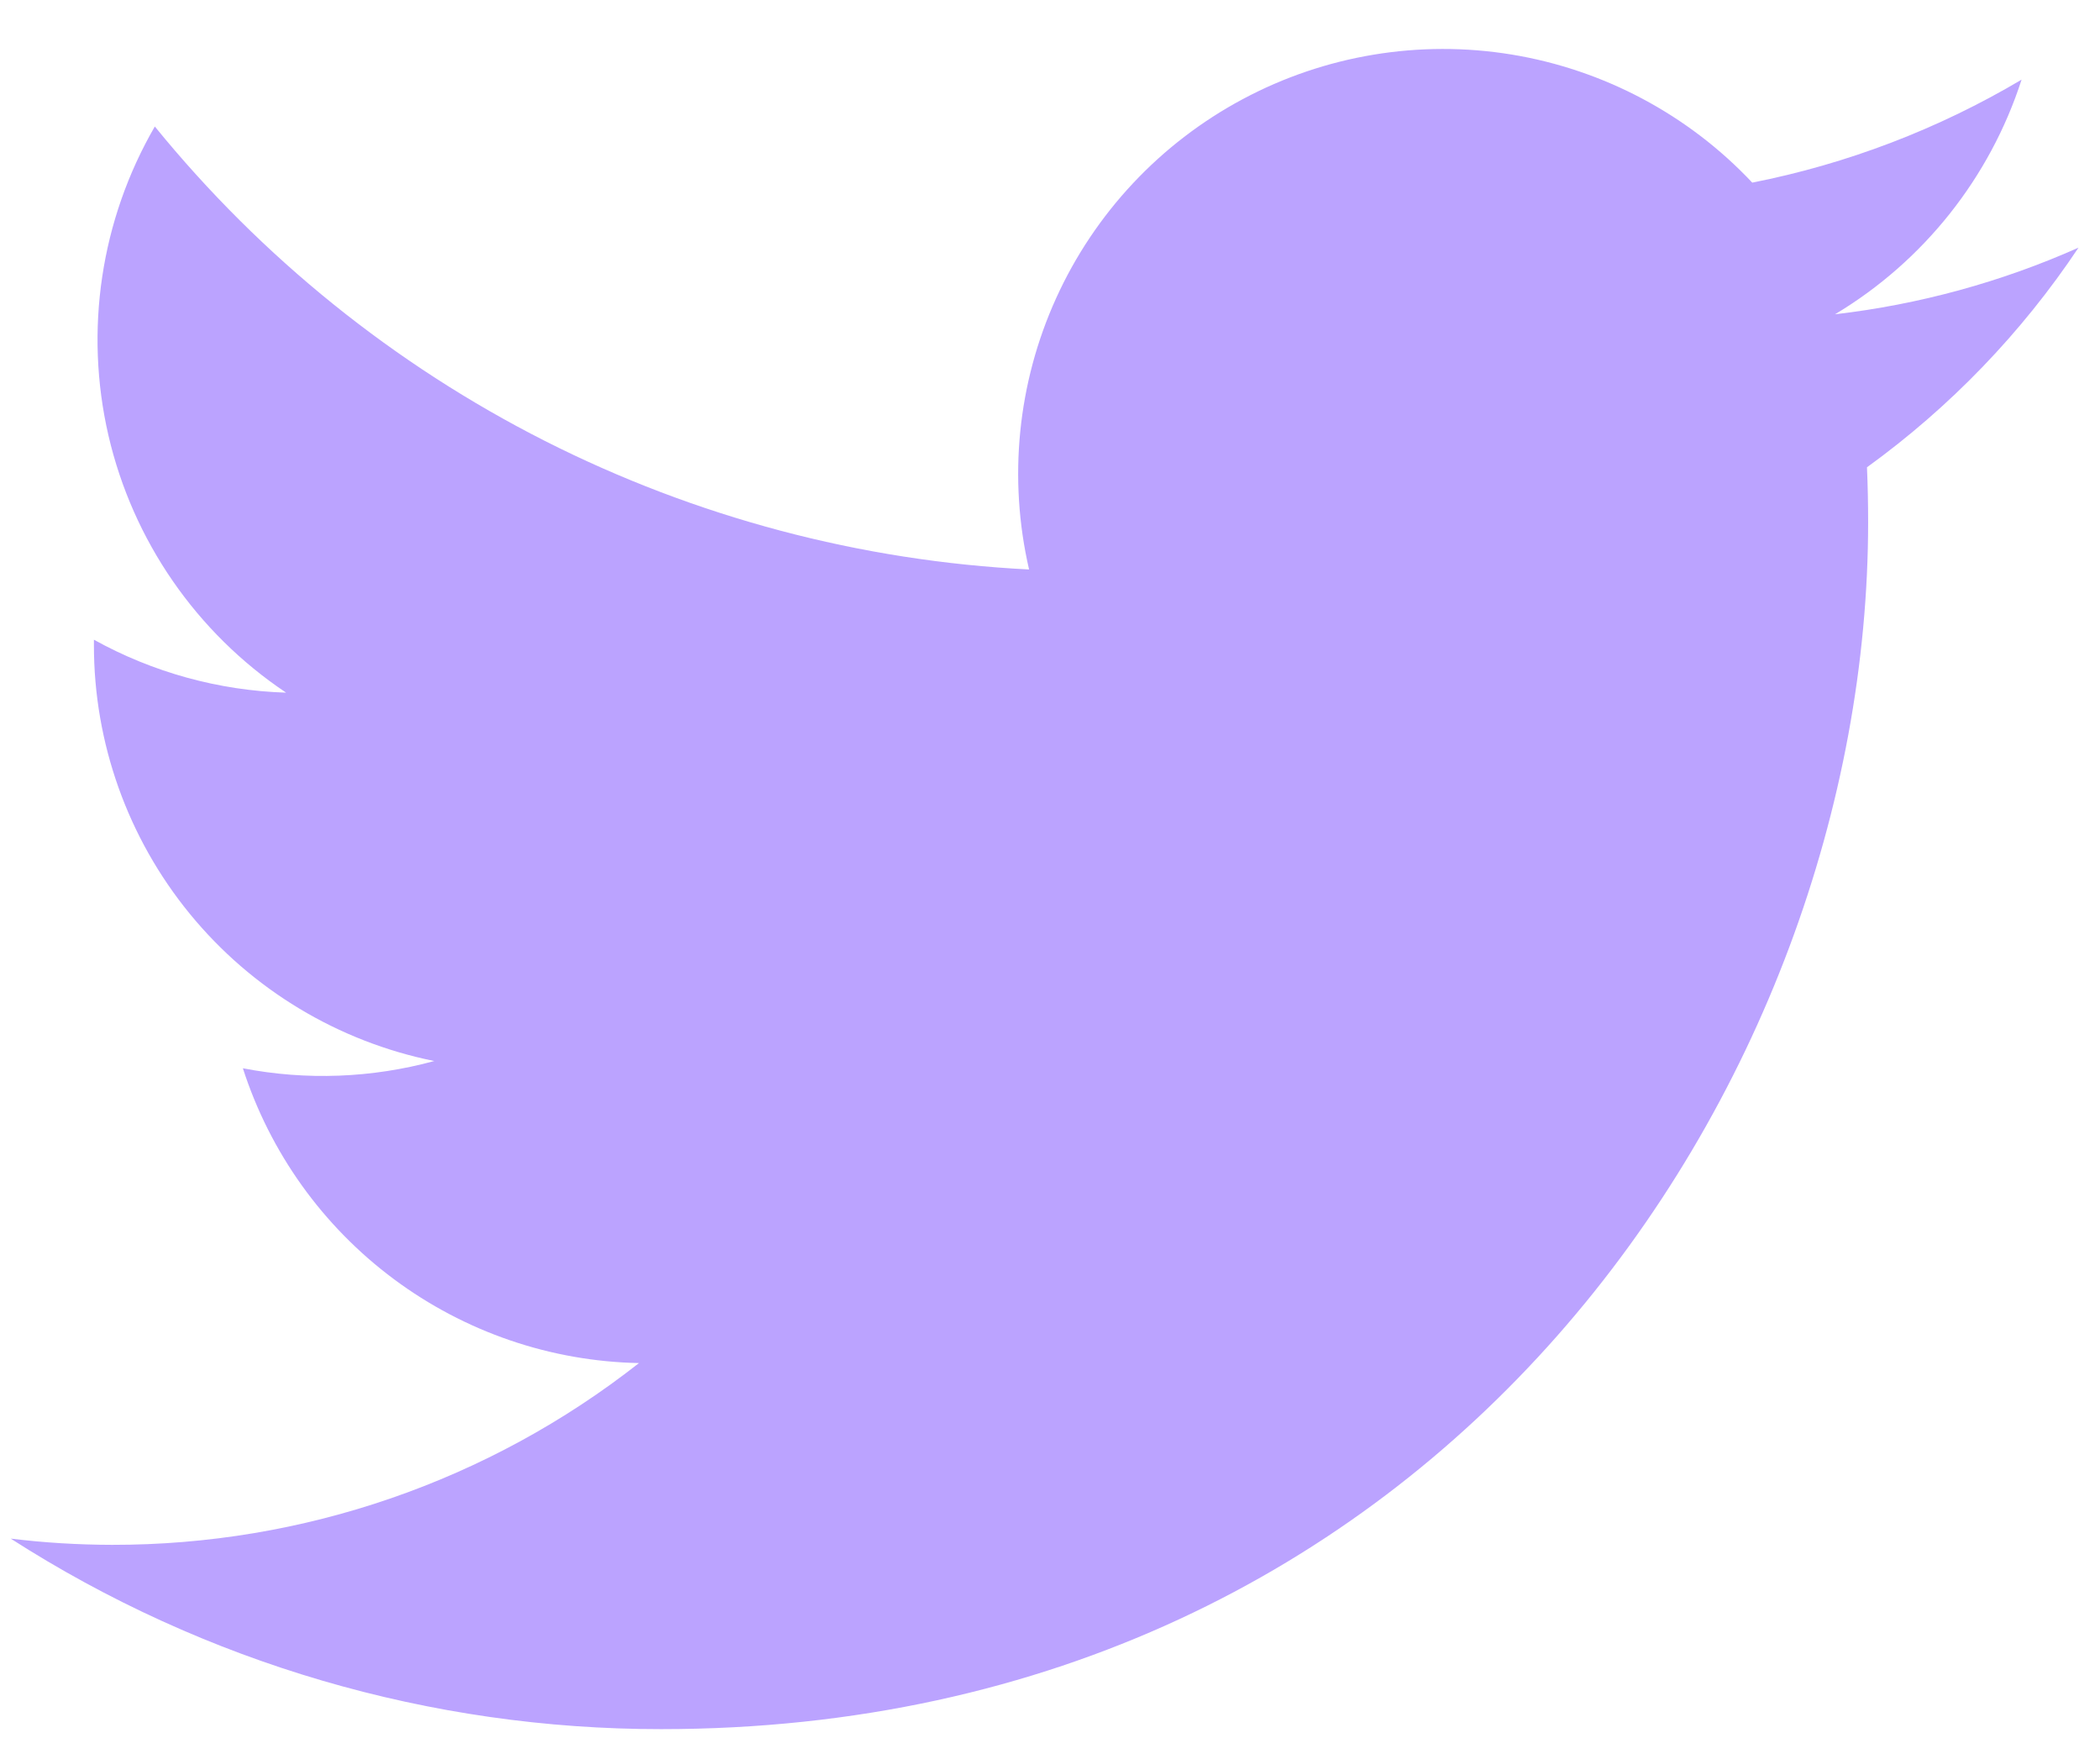 <svg width="29" height="24" viewBox="0 0 29 24" fill="none" xmlns="http://www.w3.org/2000/svg">
<path d="M9.131 23.878C19.904 23.878 25.798 14.951 25.798 7.211C25.798 6.96 25.793 6.704 25.782 6.453C26.928 5.624 27.918 4.597 28.703 3.42C27.636 3.895 26.502 4.205 25.341 4.34C26.563 3.608 27.479 2.456 27.917 1.1C26.767 1.782 25.509 2.263 24.198 2.522C23.315 1.583 22.146 0.962 20.874 0.753C19.602 0.545 18.296 0.762 17.16 1.37C16.023 1.978 15.118 2.943 14.585 4.117C14.052 5.291 13.921 6.608 14.211 7.864C11.883 7.747 9.605 7.142 7.525 6.089C5.445 5.035 3.61 3.556 2.138 1.747C1.391 3.037 1.162 4.563 1.498 6.015C1.835 7.467 2.712 8.736 3.951 9.565C3.021 9.536 2.111 9.285 1.297 8.834V8.907C1.296 10.26 1.764 11.572 2.621 12.619C3.478 13.666 4.671 14.384 5.997 14.652C5.136 14.887 4.231 14.922 3.354 14.752C3.729 15.916 4.457 16.933 5.438 17.663C6.418 18.393 7.602 18.799 8.824 18.823C6.75 20.453 4.186 21.337 1.548 21.333C1.08 21.332 0.612 21.304 0.148 21.247C2.828 22.967 5.947 23.88 9.131 23.878Z" fill="#BBA3FF"/>
</svg>
